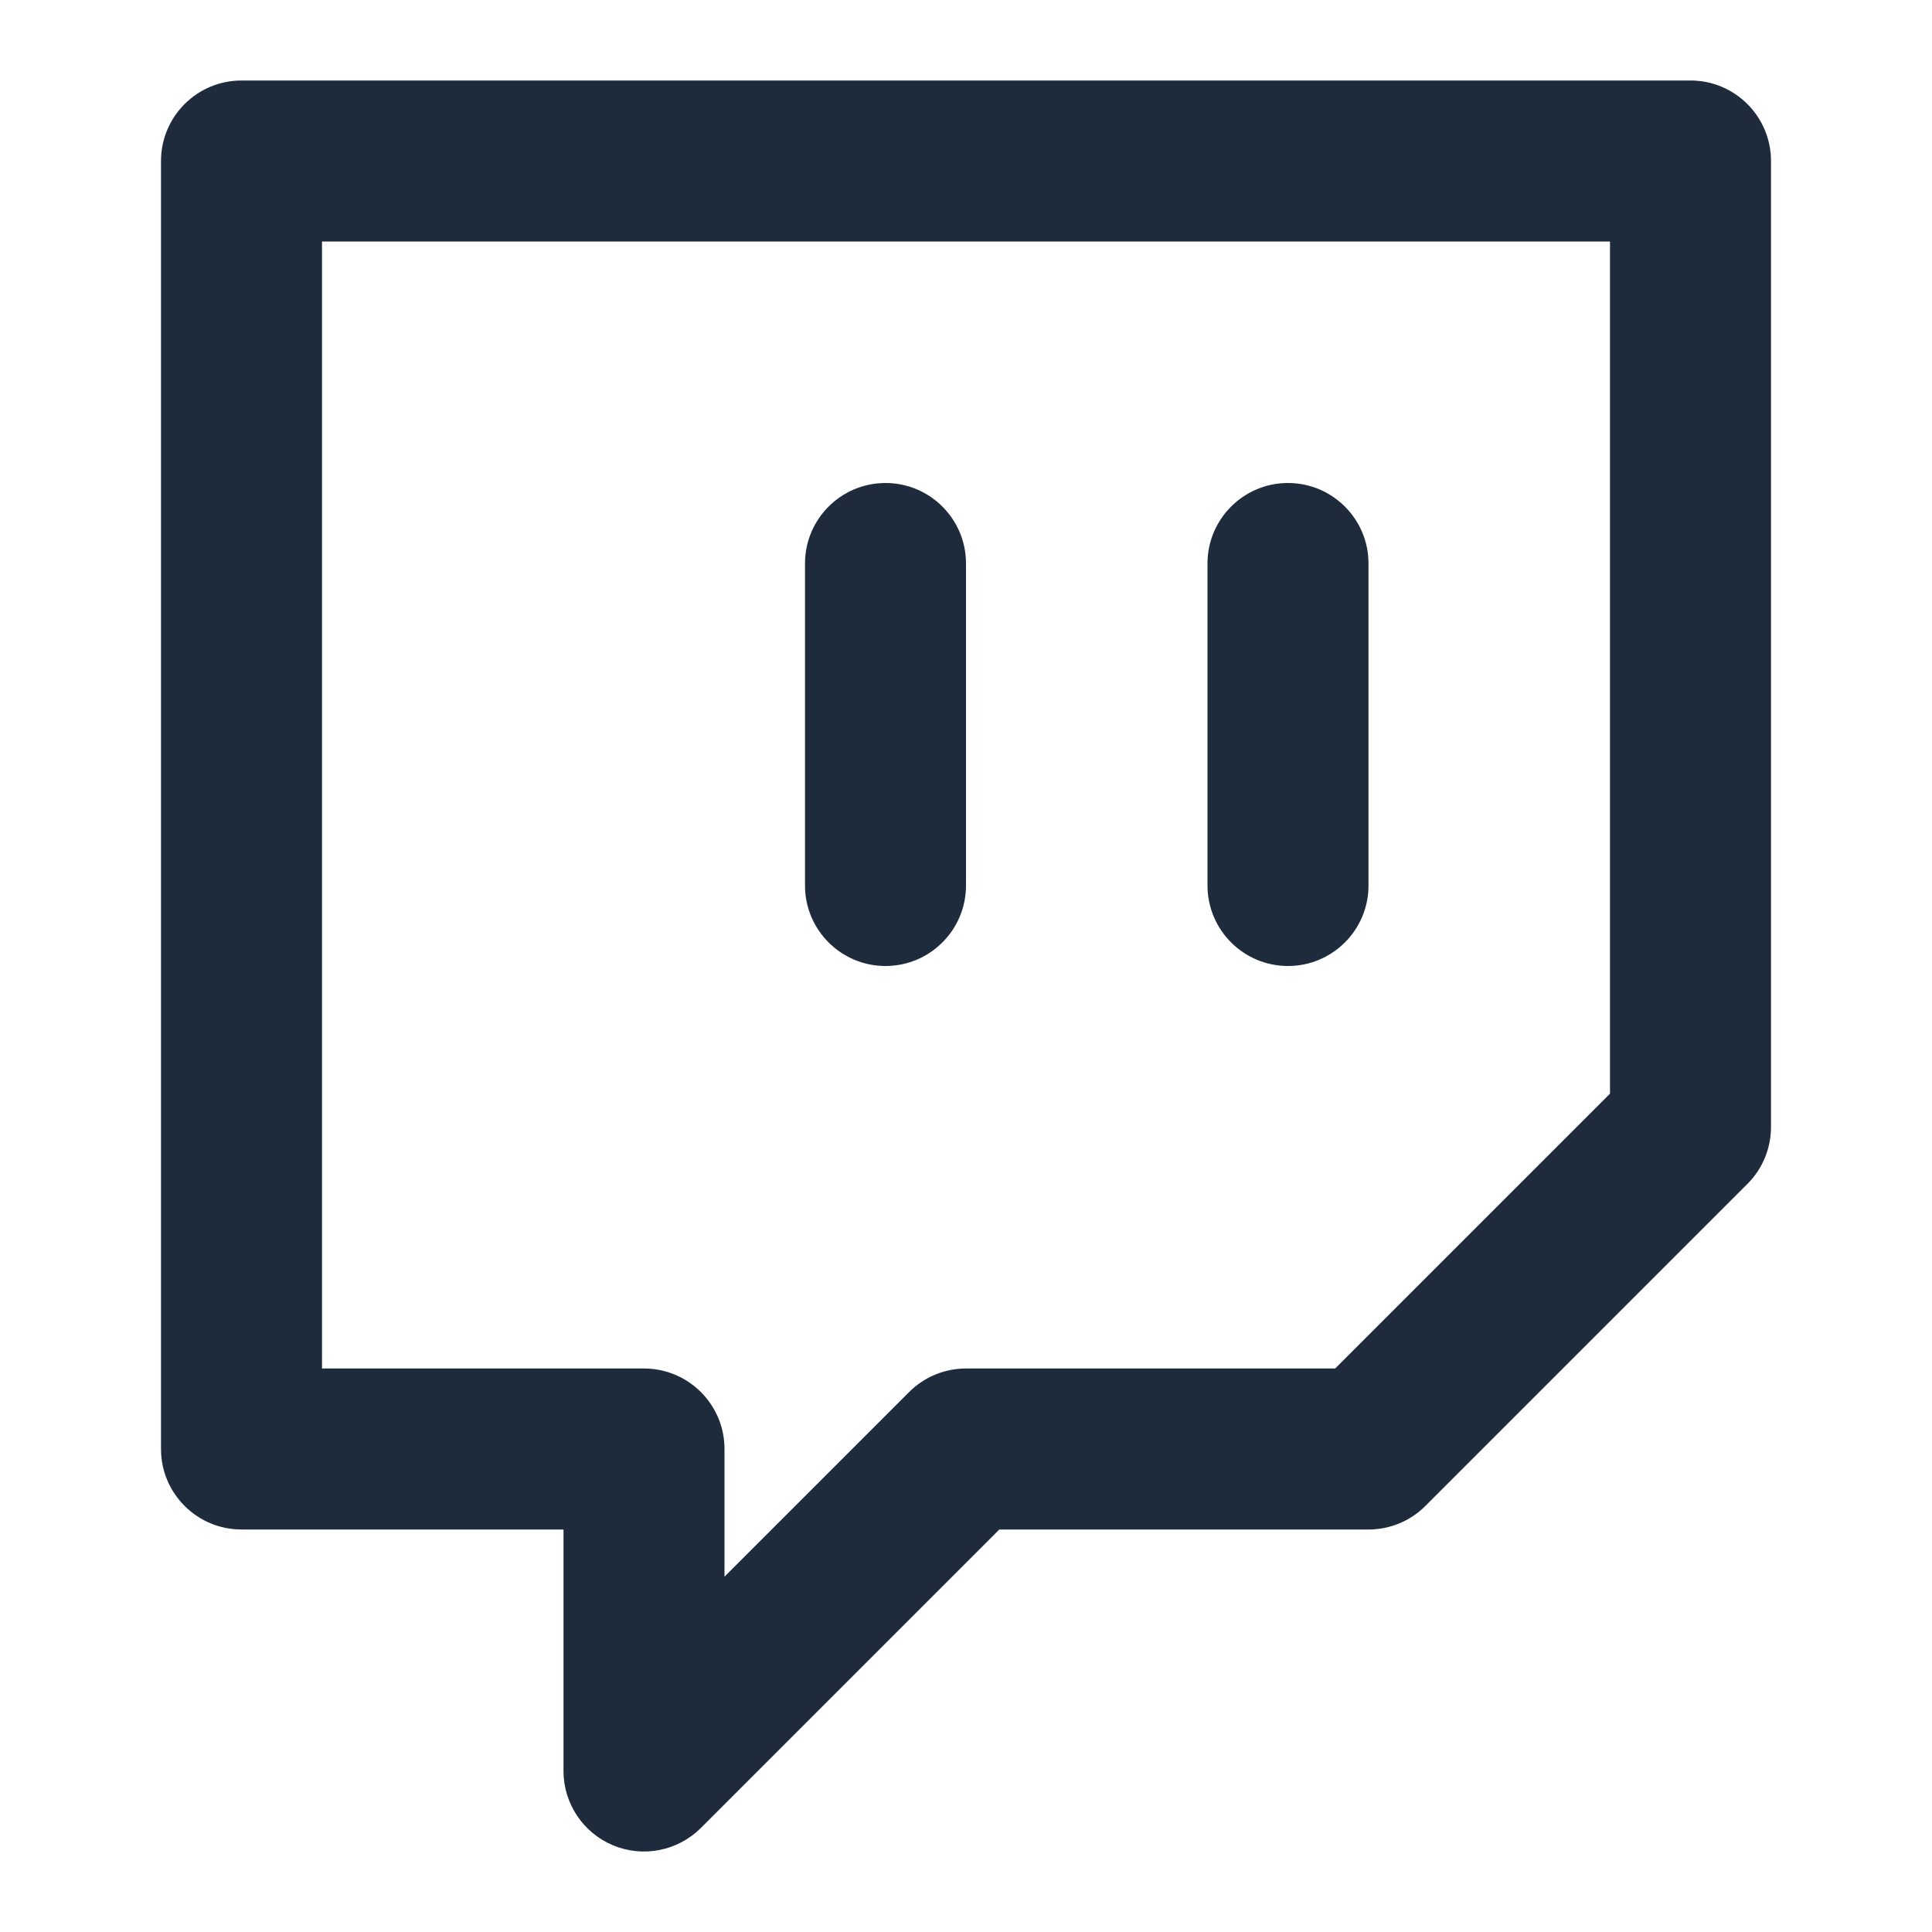 <svg width="24" height="24" viewBox="0 0 24 24" fill="none" xmlns="http://www.w3.org/2000/svg">
<path fill-rule="evenodd" clip-rule="evenodd" d="M2 2C2 1.448 2.448 1 3 1H21C21.552 1 22 1.448 22 2V14C22 14.265 21.895 14.52 21.707 14.707L17.707 18.707C17.52 18.895 17.265 19 17 19H12.414L8.707 22.707C8.421 22.993 7.991 23.079 7.617 22.924C7.244 22.769 7 22.404 7 22V19H3C2.448 19 2 18.552 2 18V2ZM4 3V17H8C8.552 17 9 17.448 9 18V19.586L11.293 17.293C11.48 17.105 11.735 17 12 17H16.586L20 13.586V3H4ZM11 6C11.552 6 12 6.448 12 7V11C12 11.552 11.552 12 11 12C10.448 12 10 11.552 10 11V7C10 6.448 10.448 6 11 6ZM16 6C16.552 6 17 6.448 17 7V11C17 11.552 16.552 12 16 12C15.448 12 15 11.552 15 11V7C15 6.448 15.448 6 16 6Z" fill="#1E2B3C"/>
</svg>
